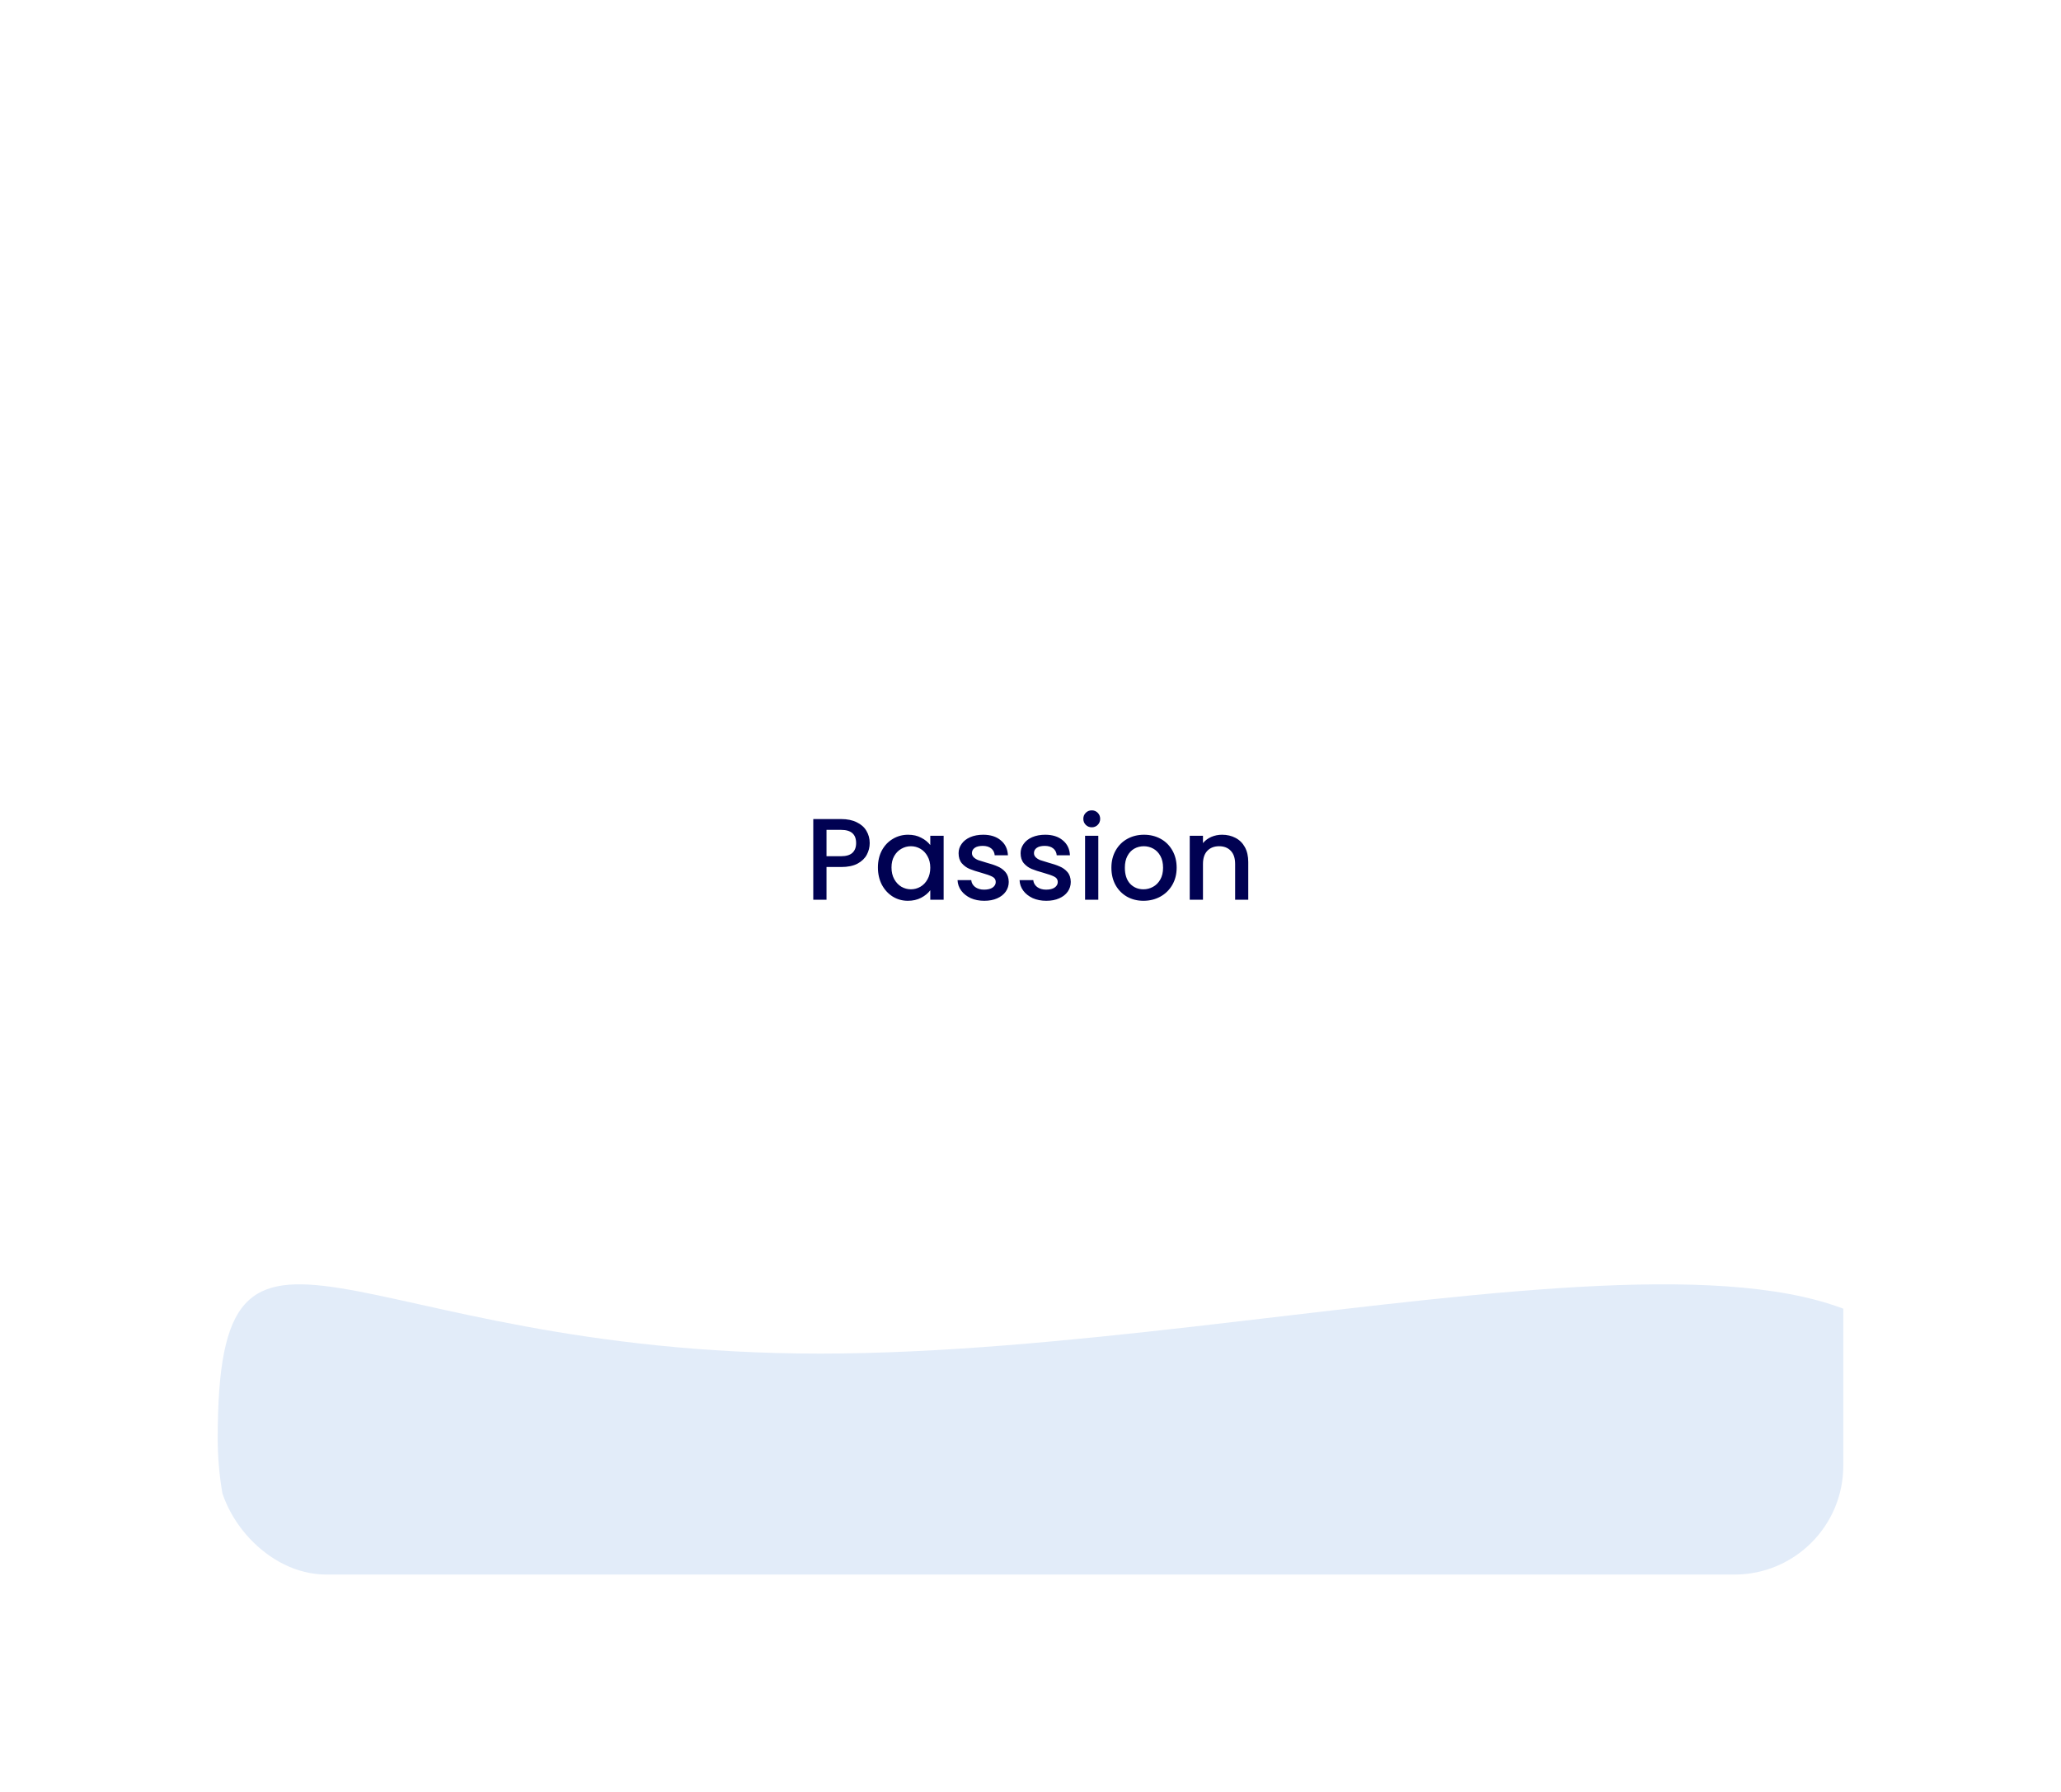 <svg width="284" height="247" viewBox="0 0 284 247" fill="none" xmlns="http://www.w3.org/2000/svg">
<g filter="url(#filter0_d)">
<g clip-path="url(#clip0)">
<rect x="30" y="22" width="224" height="187" rx="15" fill="white"/>
<path d="M119.843 108.192C119.843 108.757 119.71 109.291 119.443 109.792C119.177 110.293 118.75 110.704 118.163 111.024C117.577 111.333 116.825 111.488 115.907 111.488H113.891V116H112.067V104.88H115.907C116.761 104.88 117.481 105.029 118.067 105.328C118.665 105.616 119.107 106.011 119.395 106.512C119.694 107.013 119.843 107.573 119.843 108.192ZM115.907 110C116.601 110 117.118 109.845 117.459 109.536C117.801 109.216 117.971 108.768 117.971 108.192C117.971 106.976 117.283 106.368 115.907 106.368H113.891V110H115.907ZM120.975 111.552C120.975 110.667 121.156 109.883 121.519 109.2C121.892 108.517 122.393 107.989 123.023 107.616C123.663 107.232 124.367 107.04 125.135 107.04C125.828 107.04 126.431 107.179 126.943 107.456C127.465 107.723 127.881 108.059 128.191 108.464V107.184H130.031V116H128.191V114.688C127.881 115.104 127.46 115.451 126.927 115.728C126.393 116.005 125.785 116.144 125.103 116.144C124.345 116.144 123.652 115.952 123.023 115.568C122.393 115.173 121.892 114.629 121.519 113.936C121.156 113.232 120.975 112.437 120.975 111.552ZM128.191 111.584C128.191 110.976 128.063 110.448 127.807 110C127.561 109.552 127.236 109.211 126.831 108.976C126.425 108.741 125.988 108.624 125.519 108.624C125.049 108.624 124.612 108.741 124.207 108.976C123.801 109.2 123.471 109.536 123.215 109.984C122.969 110.421 122.847 110.944 122.847 111.552C122.847 112.16 122.969 112.693 123.215 113.152C123.471 113.611 123.801 113.963 124.207 114.208C124.623 114.443 125.06 114.56 125.519 114.56C125.988 114.56 126.425 114.443 126.831 114.208C127.236 113.973 127.561 113.632 127.807 113.184C128.063 112.725 128.191 112.192 128.191 111.584ZM135.627 116.144C134.933 116.144 134.309 116.021 133.755 115.776C133.211 115.52 132.779 115.179 132.459 114.752C132.139 114.315 131.968 113.829 131.947 113.296H133.835C133.867 113.669 134.043 113.984 134.363 114.24C134.693 114.485 135.104 114.608 135.595 114.608C136.107 114.608 136.501 114.512 136.779 114.32C137.067 114.117 137.211 113.861 137.211 113.552C137.211 113.221 137.051 112.976 136.731 112.816C136.421 112.656 135.925 112.48 135.243 112.288C134.581 112.107 134.043 111.931 133.627 111.76C133.211 111.589 132.848 111.328 132.539 110.976C132.24 110.624 132.091 110.16 132.091 109.584C132.091 109.115 132.229 108.688 132.507 108.304C132.784 107.909 133.179 107.6 133.691 107.376C134.213 107.152 134.811 107.04 135.483 107.04C136.485 107.04 137.291 107.296 137.899 107.808C138.517 108.309 138.848 108.997 138.891 109.872H137.067C137.035 109.477 136.875 109.163 136.587 108.928C136.299 108.693 135.909 108.576 135.419 108.576C134.939 108.576 134.571 108.667 134.315 108.848C134.059 109.029 133.931 109.269 133.931 109.568C133.931 109.803 134.016 110 134.187 110.16C134.357 110.32 134.565 110.448 134.811 110.544C135.056 110.629 135.419 110.741 135.899 110.88C136.539 111.051 137.061 111.227 137.467 111.408C137.883 111.579 138.24 111.835 138.539 112.176C138.837 112.517 138.992 112.971 139.003 113.536C139.003 114.037 138.864 114.485 138.587 114.88C138.309 115.275 137.915 115.584 137.403 115.808C136.901 116.032 136.309 116.144 135.627 116.144ZM144.173 116.144C143.48 116.144 142.856 116.021 142.301 115.776C141.757 115.52 141.325 115.179 141.005 114.752C140.685 114.315 140.515 113.829 140.493 113.296H142.381C142.413 113.669 142.589 113.984 142.909 114.24C143.24 114.485 143.651 114.608 144.141 114.608C144.653 114.608 145.048 114.512 145.325 114.32C145.613 114.117 145.757 113.861 145.757 113.552C145.757 113.221 145.597 112.976 145.277 112.816C144.968 112.656 144.472 112.48 143.789 112.288C143.128 112.107 142.589 111.931 142.173 111.76C141.757 111.589 141.395 111.328 141.085 110.976C140.787 110.624 140.637 110.16 140.637 109.584C140.637 109.115 140.776 108.688 141.053 108.304C141.331 107.909 141.725 107.6 142.237 107.376C142.76 107.152 143.357 107.04 144.029 107.04C145.032 107.04 145.837 107.296 146.445 107.808C147.064 108.309 147.395 108.997 147.437 109.872H145.613C145.581 109.477 145.421 109.163 145.133 108.928C144.845 108.693 144.456 108.576 143.965 108.576C143.485 108.576 143.117 108.667 142.861 108.848C142.605 109.029 142.477 109.269 142.477 109.568C142.477 109.803 142.563 110 142.733 110.16C142.904 110.32 143.112 110.448 143.357 110.544C143.603 110.629 143.965 110.741 144.445 110.88C145.085 111.051 145.608 111.227 146.013 111.408C146.429 111.579 146.787 111.835 147.085 112.176C147.384 112.517 147.539 112.971 147.549 113.536C147.549 114.037 147.411 114.485 147.133 114.88C146.856 115.275 146.461 115.584 145.949 115.808C145.448 116.032 144.856 116.144 144.173 116.144ZM150.448 106.016C150.118 106.016 149.84 105.904 149.616 105.68C149.392 105.456 149.28 105.179 149.28 104.848C149.28 104.517 149.392 104.24 149.616 104.016C149.84 103.792 150.118 103.68 150.448 103.68C150.768 103.68 151.04 103.792 151.264 104.016C151.488 104.24 151.6 104.517 151.6 104.848C151.6 105.179 151.488 105.456 151.264 105.68C151.04 105.904 150.768 106.016 150.448 106.016ZM151.344 107.184V116H149.52V107.184H151.344ZM157.563 116.144C156.731 116.144 155.979 115.957 155.307 115.584C154.635 115.2 154.107 114.667 153.723 113.984C153.339 113.291 153.147 112.491 153.147 111.584C153.147 110.688 153.344 109.893 153.739 109.2C154.134 108.507 154.672 107.973 155.355 107.6C156.038 107.227 156.8 107.04 157.643 107.04C158.486 107.04 159.248 107.227 159.931 107.6C160.614 107.973 161.152 108.507 161.547 109.2C161.942 109.893 162.139 110.688 162.139 111.584C162.139 112.48 161.936 113.275 161.531 113.968C161.126 114.661 160.571 115.2 159.867 115.584C159.174 115.957 158.406 116.144 157.563 116.144ZM157.563 114.56C158.032 114.56 158.47 114.448 158.875 114.224C159.291 114 159.627 113.664 159.883 113.216C160.139 112.768 160.267 112.224 160.267 111.584C160.267 110.944 160.144 110.405 159.899 109.968C159.654 109.52 159.328 109.184 158.923 108.96C158.518 108.736 158.08 108.624 157.611 108.624C157.142 108.624 156.704 108.736 156.299 108.96C155.904 109.184 155.59 109.52 155.355 109.968C155.12 110.405 155.003 110.944 155.003 111.584C155.003 112.533 155.243 113.269 155.723 113.792C156.214 114.304 156.827 114.56 157.563 114.56ZM168.39 107.04C169.084 107.04 169.702 107.184 170.246 107.472C170.801 107.76 171.233 108.187 171.542 108.752C171.852 109.317 172.006 110 172.006 110.8V116H170.198V111.072C170.198 110.283 170.001 109.68 169.606 109.264C169.212 108.837 168.673 108.624 167.99 108.624C167.308 108.624 166.764 108.837 166.358 109.264C165.964 109.68 165.766 110.283 165.766 111.072V116H163.942V107.184H165.766V108.192C166.065 107.829 166.444 107.547 166.902 107.344C167.372 107.141 167.868 107.04 168.39 107.04Z" fill="#000152"/>
<path d="M267 190.259C267 229.88 213.946 262 148.5 262C83.054 262 30 229.88 30 190.259C30 150.637 47.554 178.546 113 178.546C178.446 178.546 267 150.637 267 190.259Z" fill="#E2ECF9"/>
</g>
</g>
<defs>
<filter id="filter0_d" x="0" y="0" width="284" height="247" filterUnits="userSpaceOnUse" color-interpolation-filters="sRGB">
<feFlood flood-opacity="0" result="BackgroundImageFix"/>
<feColorMatrix in="SourceAlpha" type="matrix" values="0 0 0 0 0 0 0 0 0 0 0 0 0 0 0 0 0 0 127 0"/>
<feOffset dy="8"/>
<feGaussianBlur stdDeviation="15"/>
<feColorMatrix type="matrix" values="0 0 0 0 0.169 0 0 0 0 0.208 0 0 0 0 0.51 0 0 0 0.1 0"/>
<feBlend mode="normal" in2="BackgroundImageFix" result="effect1_dropShadow"/>
<feBlend mode="normal" in="SourceGraphic" in2="effect1_dropShadow" result="shape"/>
</filter>
<clipPath id="clip0">
<rect x="30" y="22" width="224" height="187" rx="15" fill="white"/>
</clipPath>
</defs>
</svg>
